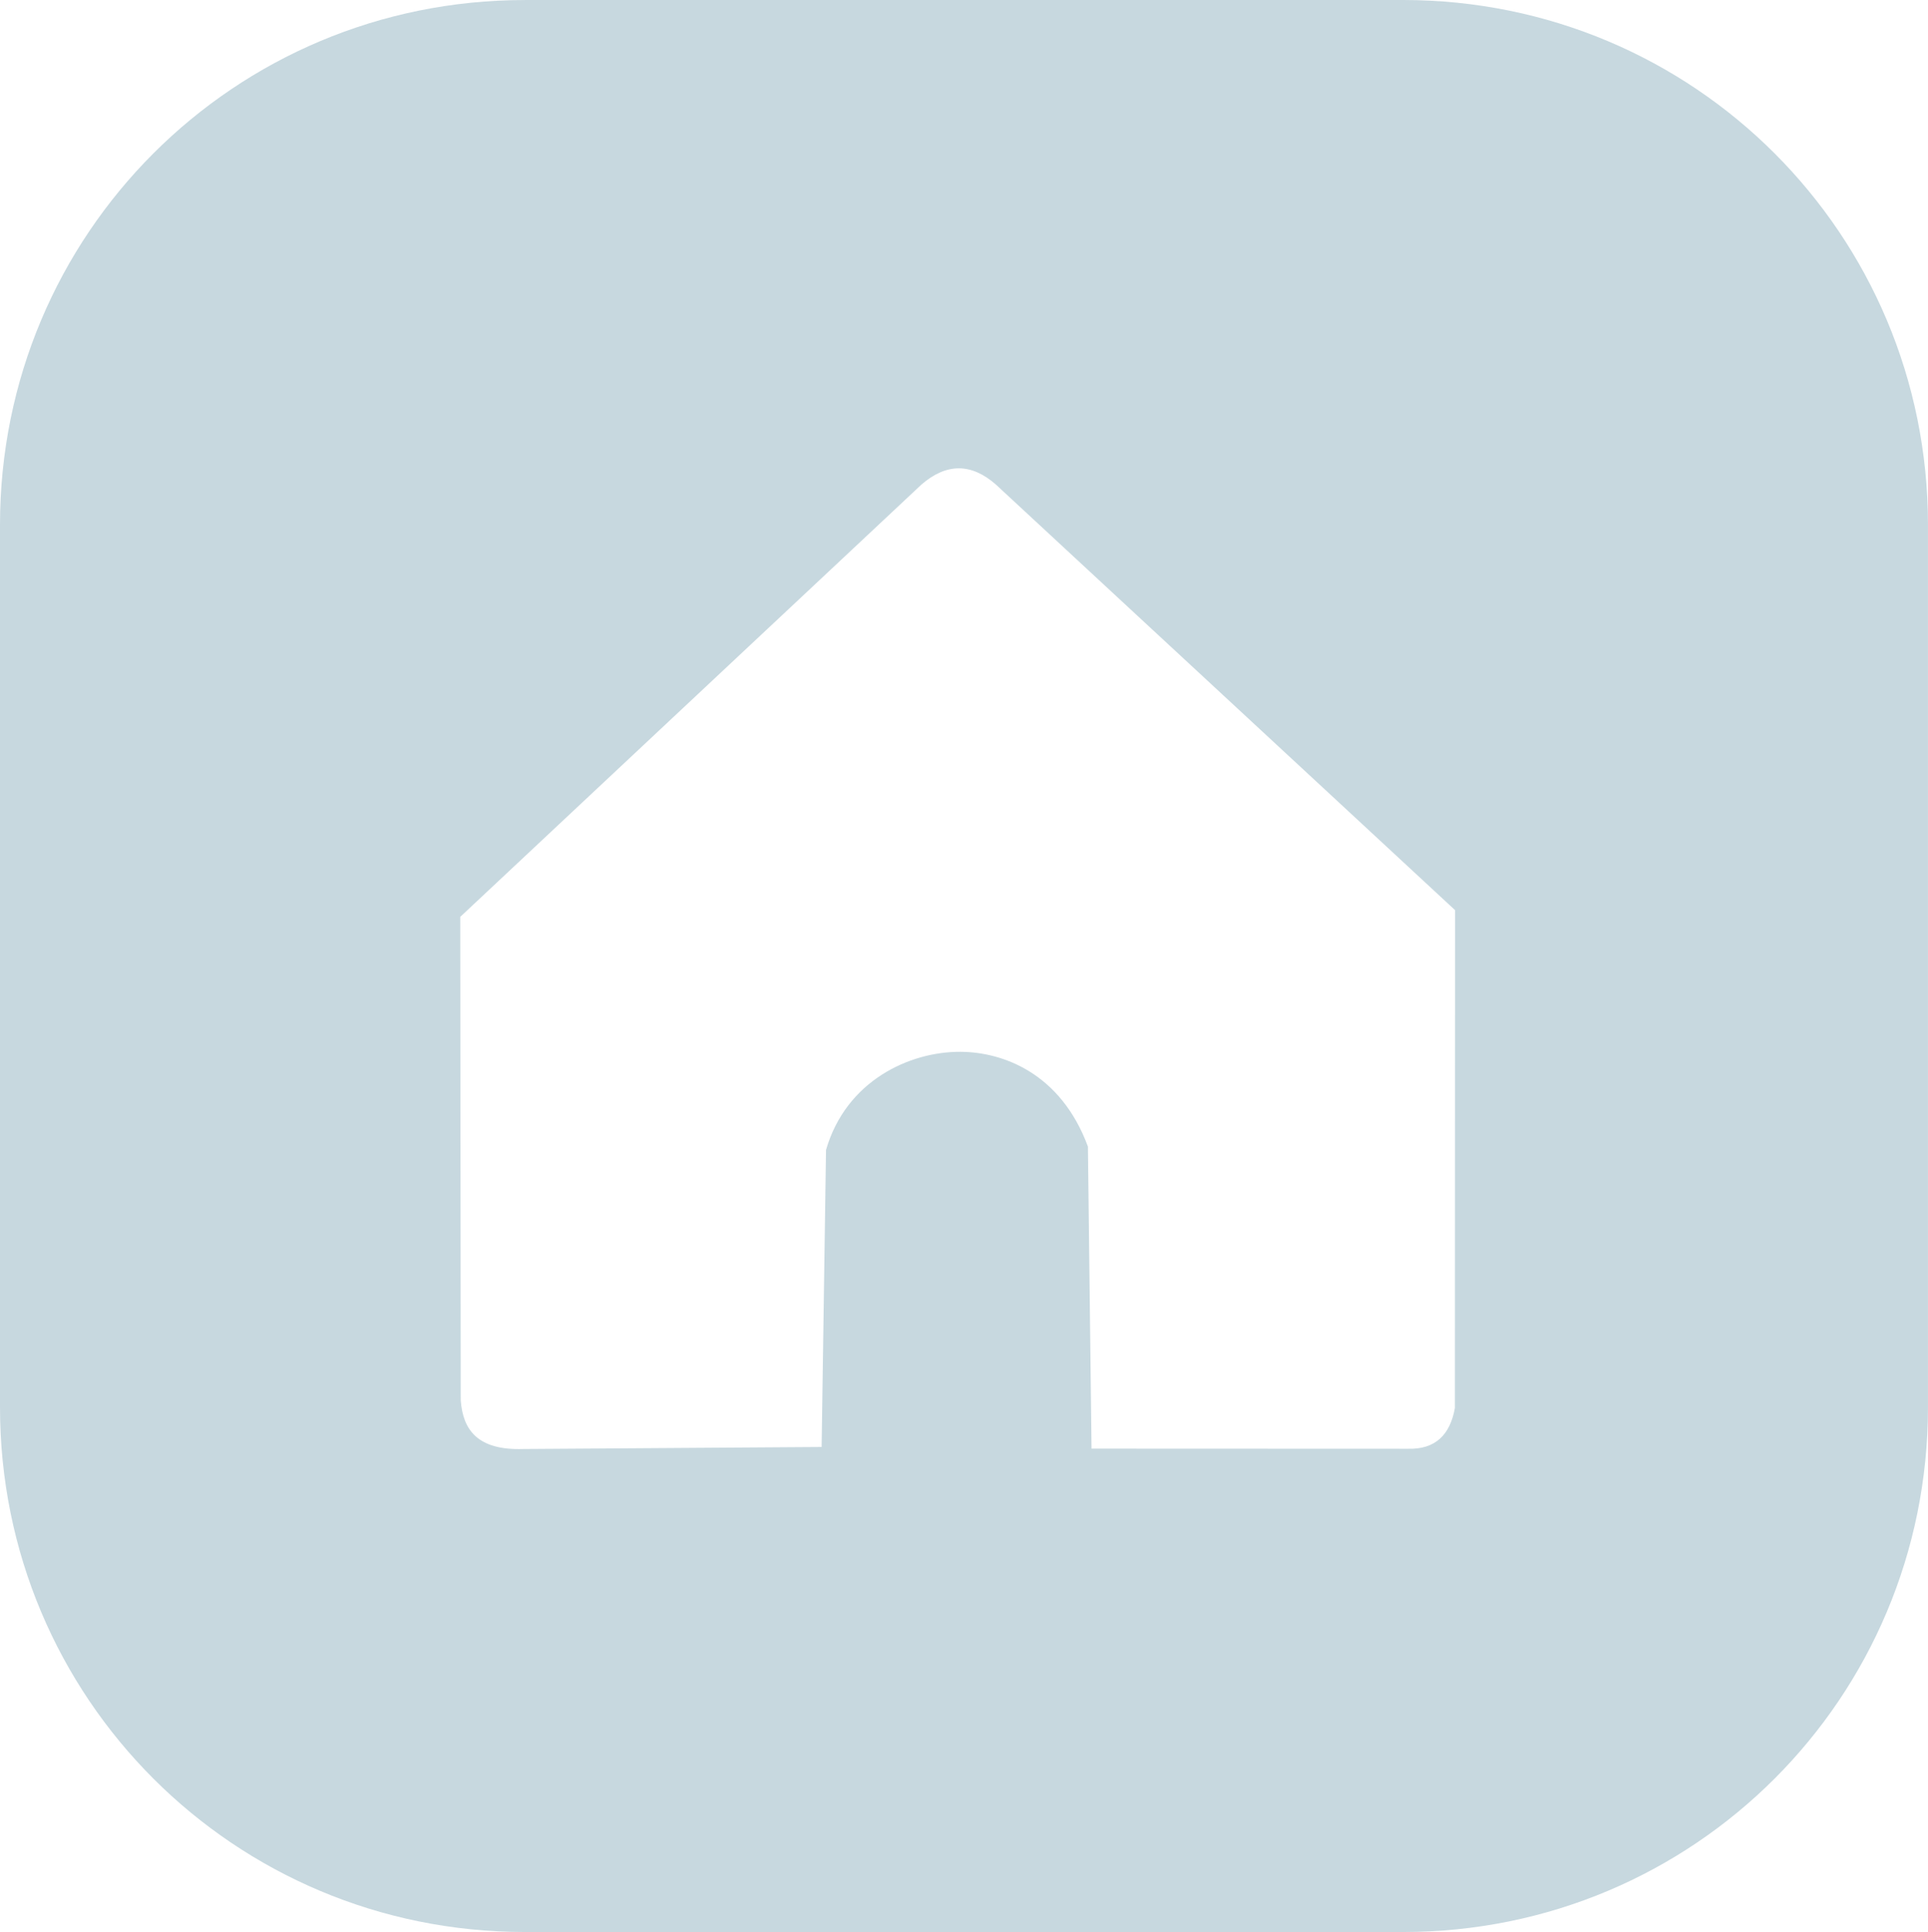<?xml version="1.0" encoding="UTF-8" standalone="no"?>
<!-- Created with Inkscape (http://www.inkscape.org/) -->

<svg
   width="61.844mm"
   height="61.969mm"
   viewBox="0 0 61.844 61.969"
   version="1.1"
   id="svg1"
   xml:space="preserve"
   inkscape:version="1.3.2 (091e20e, 2023-11-25, custom)"
   sodipodi:docname="BluePhomeIcoin.svg"
   xmlns:inkscape="http://www.inkscape.org/namespaces/inkscape"
   xmlns:sodipodi="http://sodipodi.sourceforge.net/DTD/sodipodi-0.dtd"
   xmlns="http://www.w3.org/2000/svg"
   xmlns:svg="http://www.w3.org/2000/svg"><sodipodi:namedview
     id="namedview1"
     pagecolor="#ffffff"
     bordercolor="#000000"
     borderopacity="0.25"
     inkscape:showpageshadow="2"
     inkscape:pageopacity="0.0"
     inkscape:pagecheckerboard="0"
     inkscape:deskcolor="#d1d1d1"
     inkscape:document-units="mm"
     inkscape:zoom="1"
     inkscape:cx="551.5"
     inkscape:cy="415.5"
     inkscape:window-width="2560"
     inkscape:window-height="1017"
     inkscape:window-x="1912"
     inkscape:window-y="5"
     inkscape:window-maximized="1"
     inkscape:current-layer="layer1" /><defs
     id="defs1"><inkscape:path-effect
       effect="powerclip"
       id="path-effect2"
       is_visible="true"
       lpeversion="1"
       inverse="true"
       flatten="false"
       hide_clip="false"
       message="Use fill-rule evenodd on &lt;b&gt;fill and stroke&lt;/b&gt; dialog if no flatten result after convert clip to paths." /><clipPath
       clipPathUnits="userSpaceOnUse"
       id="clipPath1"><path
         style="display:none;fill:#ffffff;fill-opacity:1;stroke:none;stroke-width:2.037;stroke-linecap:square;stroke-linejoin:round;stroke-miterlimit:0;stroke-dasharray:none;paint-order:normal"
         d="m -24.405,68.773 0.141,-9.527 c 0.643,-2.221 2.68,-3.158 4.318,-3.148 1.346,0.008 3.21,0.677 4.083,3.039 l 0.116,9.689 10.138,0.004 c 0.891,0.029 1.362,-0.447 1.517,-1.303 l 0.006,-15.973 -14.732,-13.653 c -0.787,-0.69 -1.585,-0.692 -2.387,0.005 l -14.792,13.864 0.016,15.504 c 0.068,0.951 0.542,1.611 2.002,1.564 z"
         id="path2"
         sodipodi:nodetypes="ccsccccccccccc" /><path
         id="lpe_path-effect2"
         style="fill:#ffffff;fill-opacity:1;stroke:none;stroke-width:2.037;stroke-linecap:square;stroke-linejoin:round;stroke-miterlimit:0;stroke-dasharray:none;paint-order:normal"
         class="powerclip"
         d="m -55.76,17.362 h 71.844 v 71.969 h -71.844 z m 31.355,51.411 0.141,-9.527 c 0.643,-2.221 2.68,-3.158 4.318,-3.148 1.346,0.008 3.21,0.677 4.083,3.039 l 0.116,9.689 10.138,0.004 c 0.891,0.029 1.362,-0.447 1.517,-1.303 l 0.006,-15.973 -14.732,-13.653 c -0.787,-0.69 -1.585,-0.692 -2.387,0.005 l -14.792,13.864 0.016,15.504 c 0.068,0.951 0.542,1.611 2.002,1.564 z" /></clipPath></defs><g
     inkscape:label="Layer 1"
     inkscape:groupmode="layer"
     id="layer1"
     transform="translate(-39.824,-27.241)"><path
       style="fill:#c7d8df;fill-opacity:1;stroke:none;stroke-width:2.159;stroke-linecap:square;stroke-linejoin:round;stroke-miterlimit:0;stroke-dasharray:none;paint-order:normal"
       id="rect1-7"
       width="61.844"
       height="61.969"
       x="-50.76"
       y="22.362"
       ry="16.834"
       clip-path="url(#clipPath1)"
       inkscape:path-effect="#path-effect2"
       sodipodi:type="rect"
       d="m -33.926,22.362 h 28.175 c 9.326,0 16.834,7.508 16.834,16.834 v 28.3 c 0,9.326 -7.508,16.834 -16.834,16.834 H -33.926 c -9.326,0 -16.834,-7.508 -16.834,-16.834 V 39.197 c 0,-9.326 7.508,-16.834 16.834,-16.834 z"
       transform="translate(90.584,4.879)" /></g></svg>
